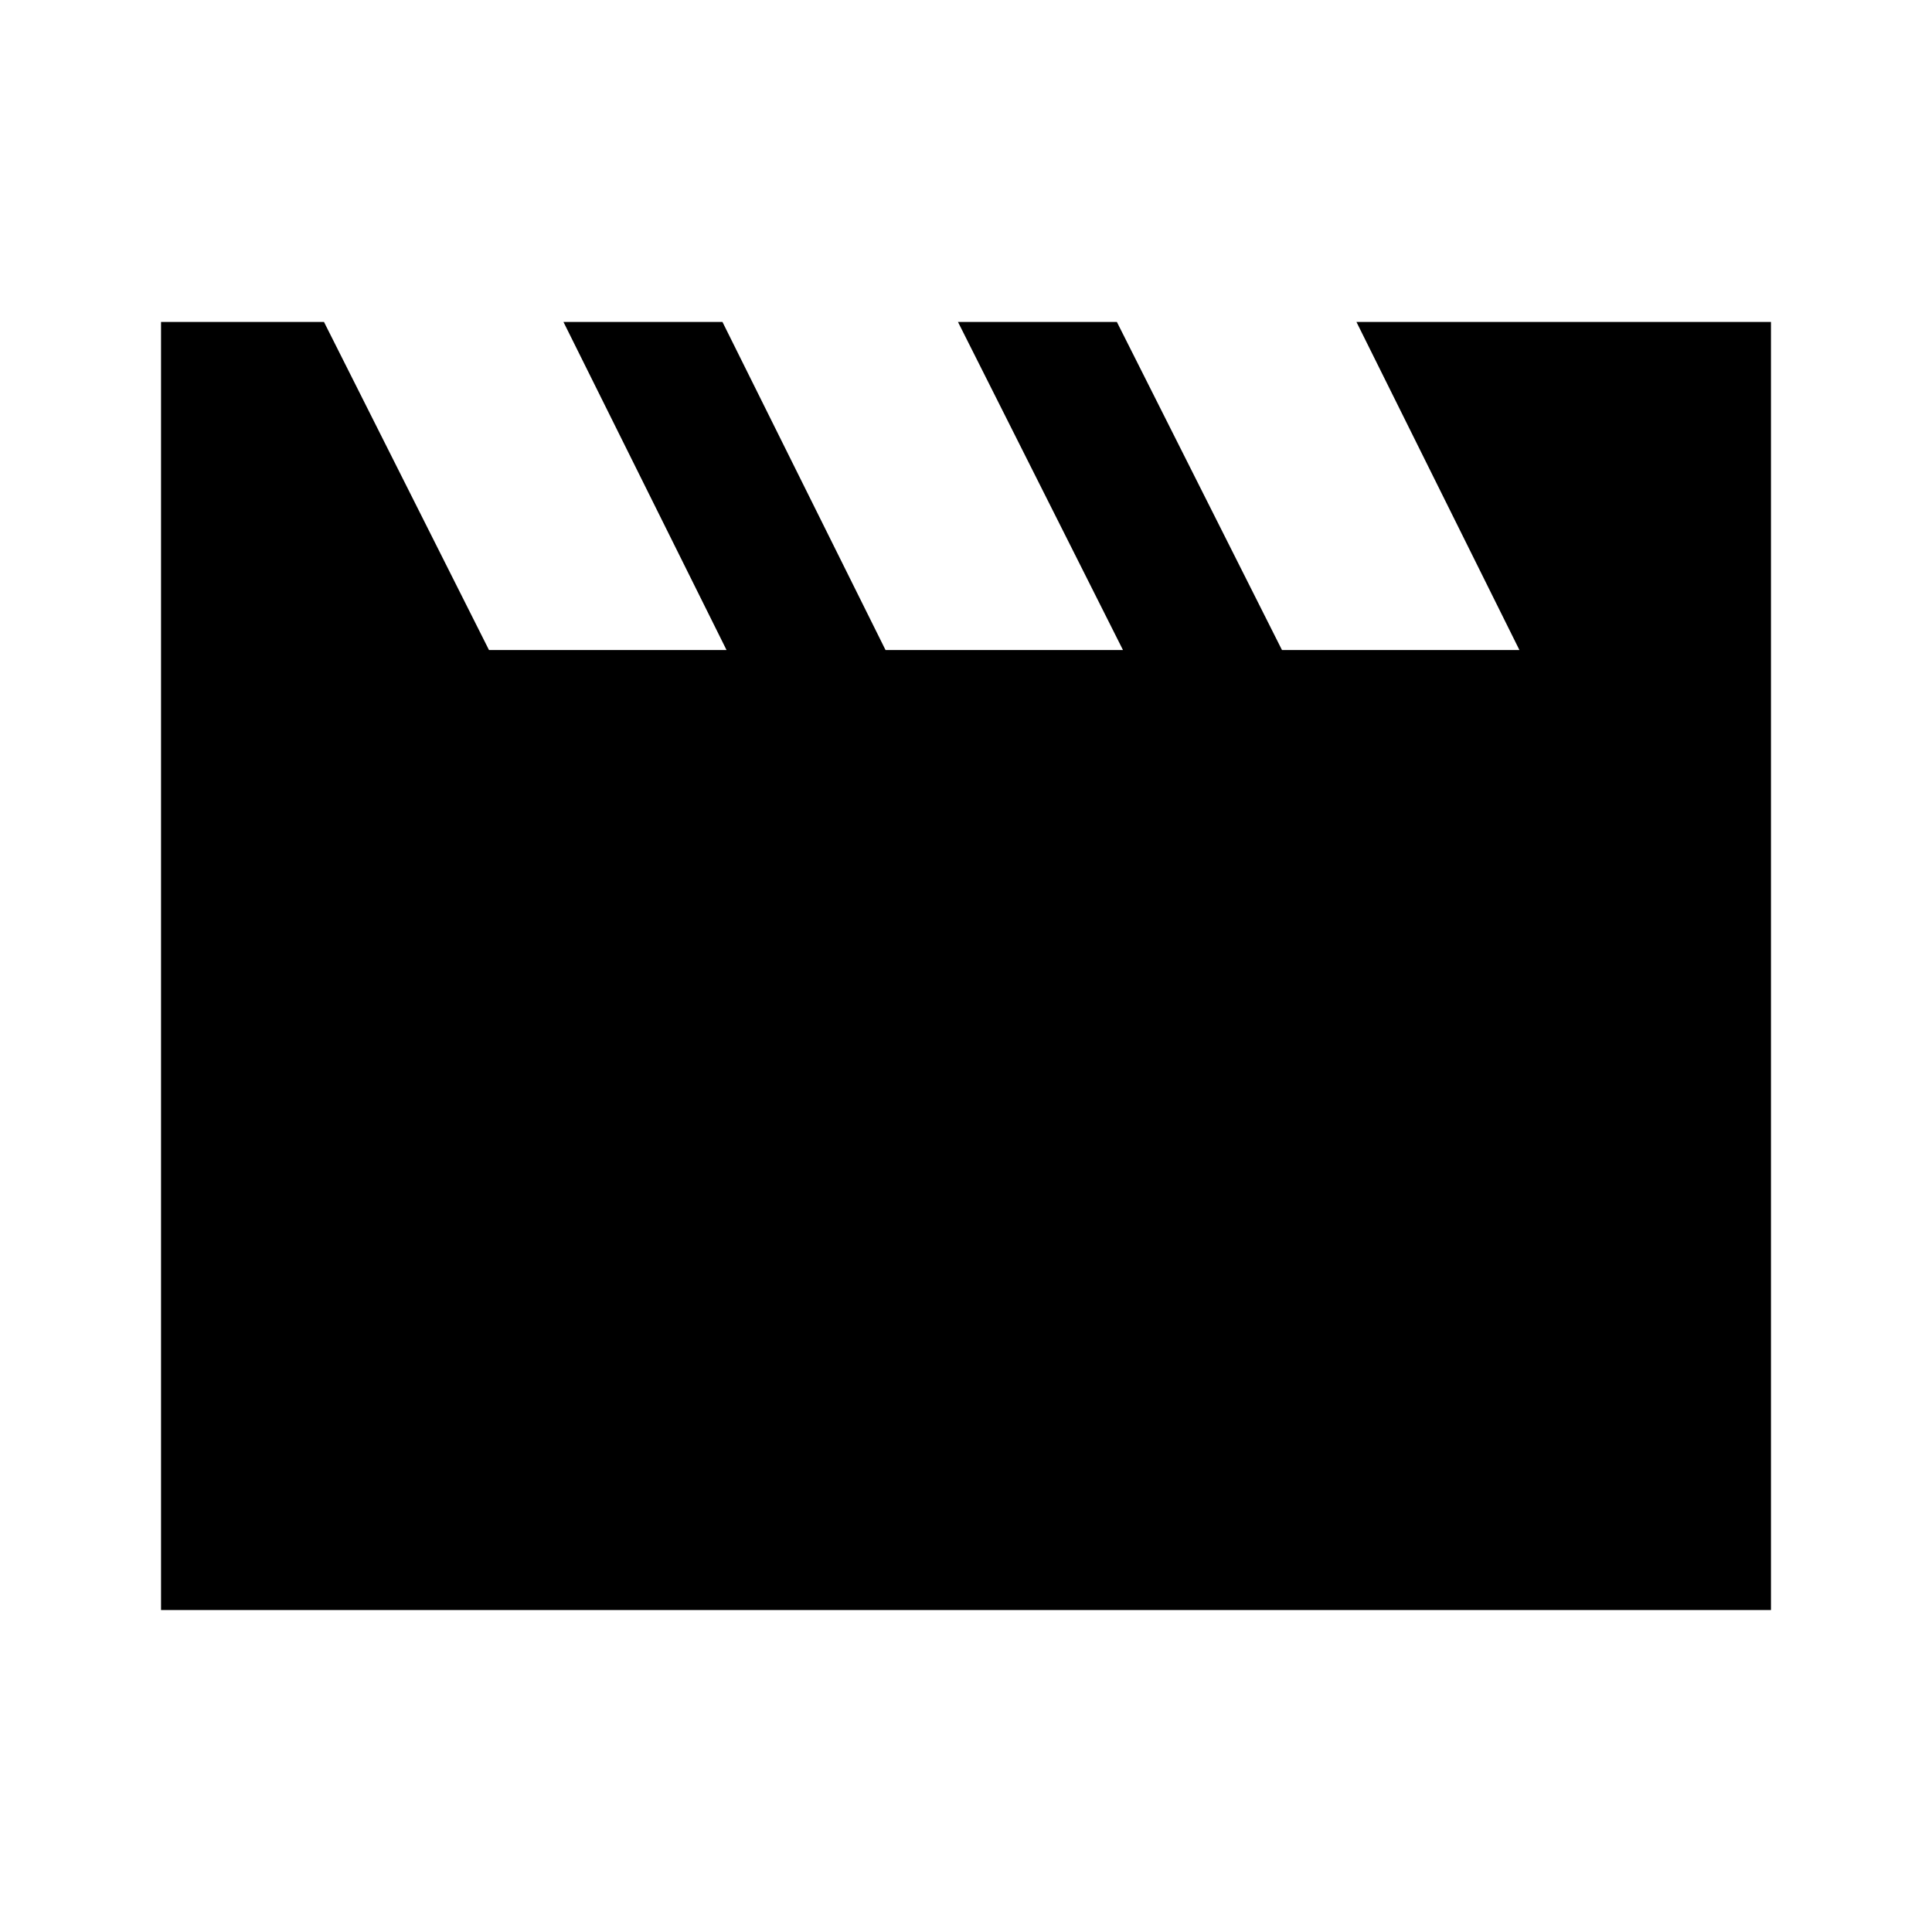 <svg xmlns="http://www.w3.org/2000/svg" height="20" width="20"><path d="M1.667 16.667V3.333h1.687l1.708 3.396h2.459L5.833 3.333h1.646l1.688 3.396h2.458L9.917 3.333h1.645l1.709 3.396h2.458l-1.687-3.396h4.291v13.334Z"/></svg>